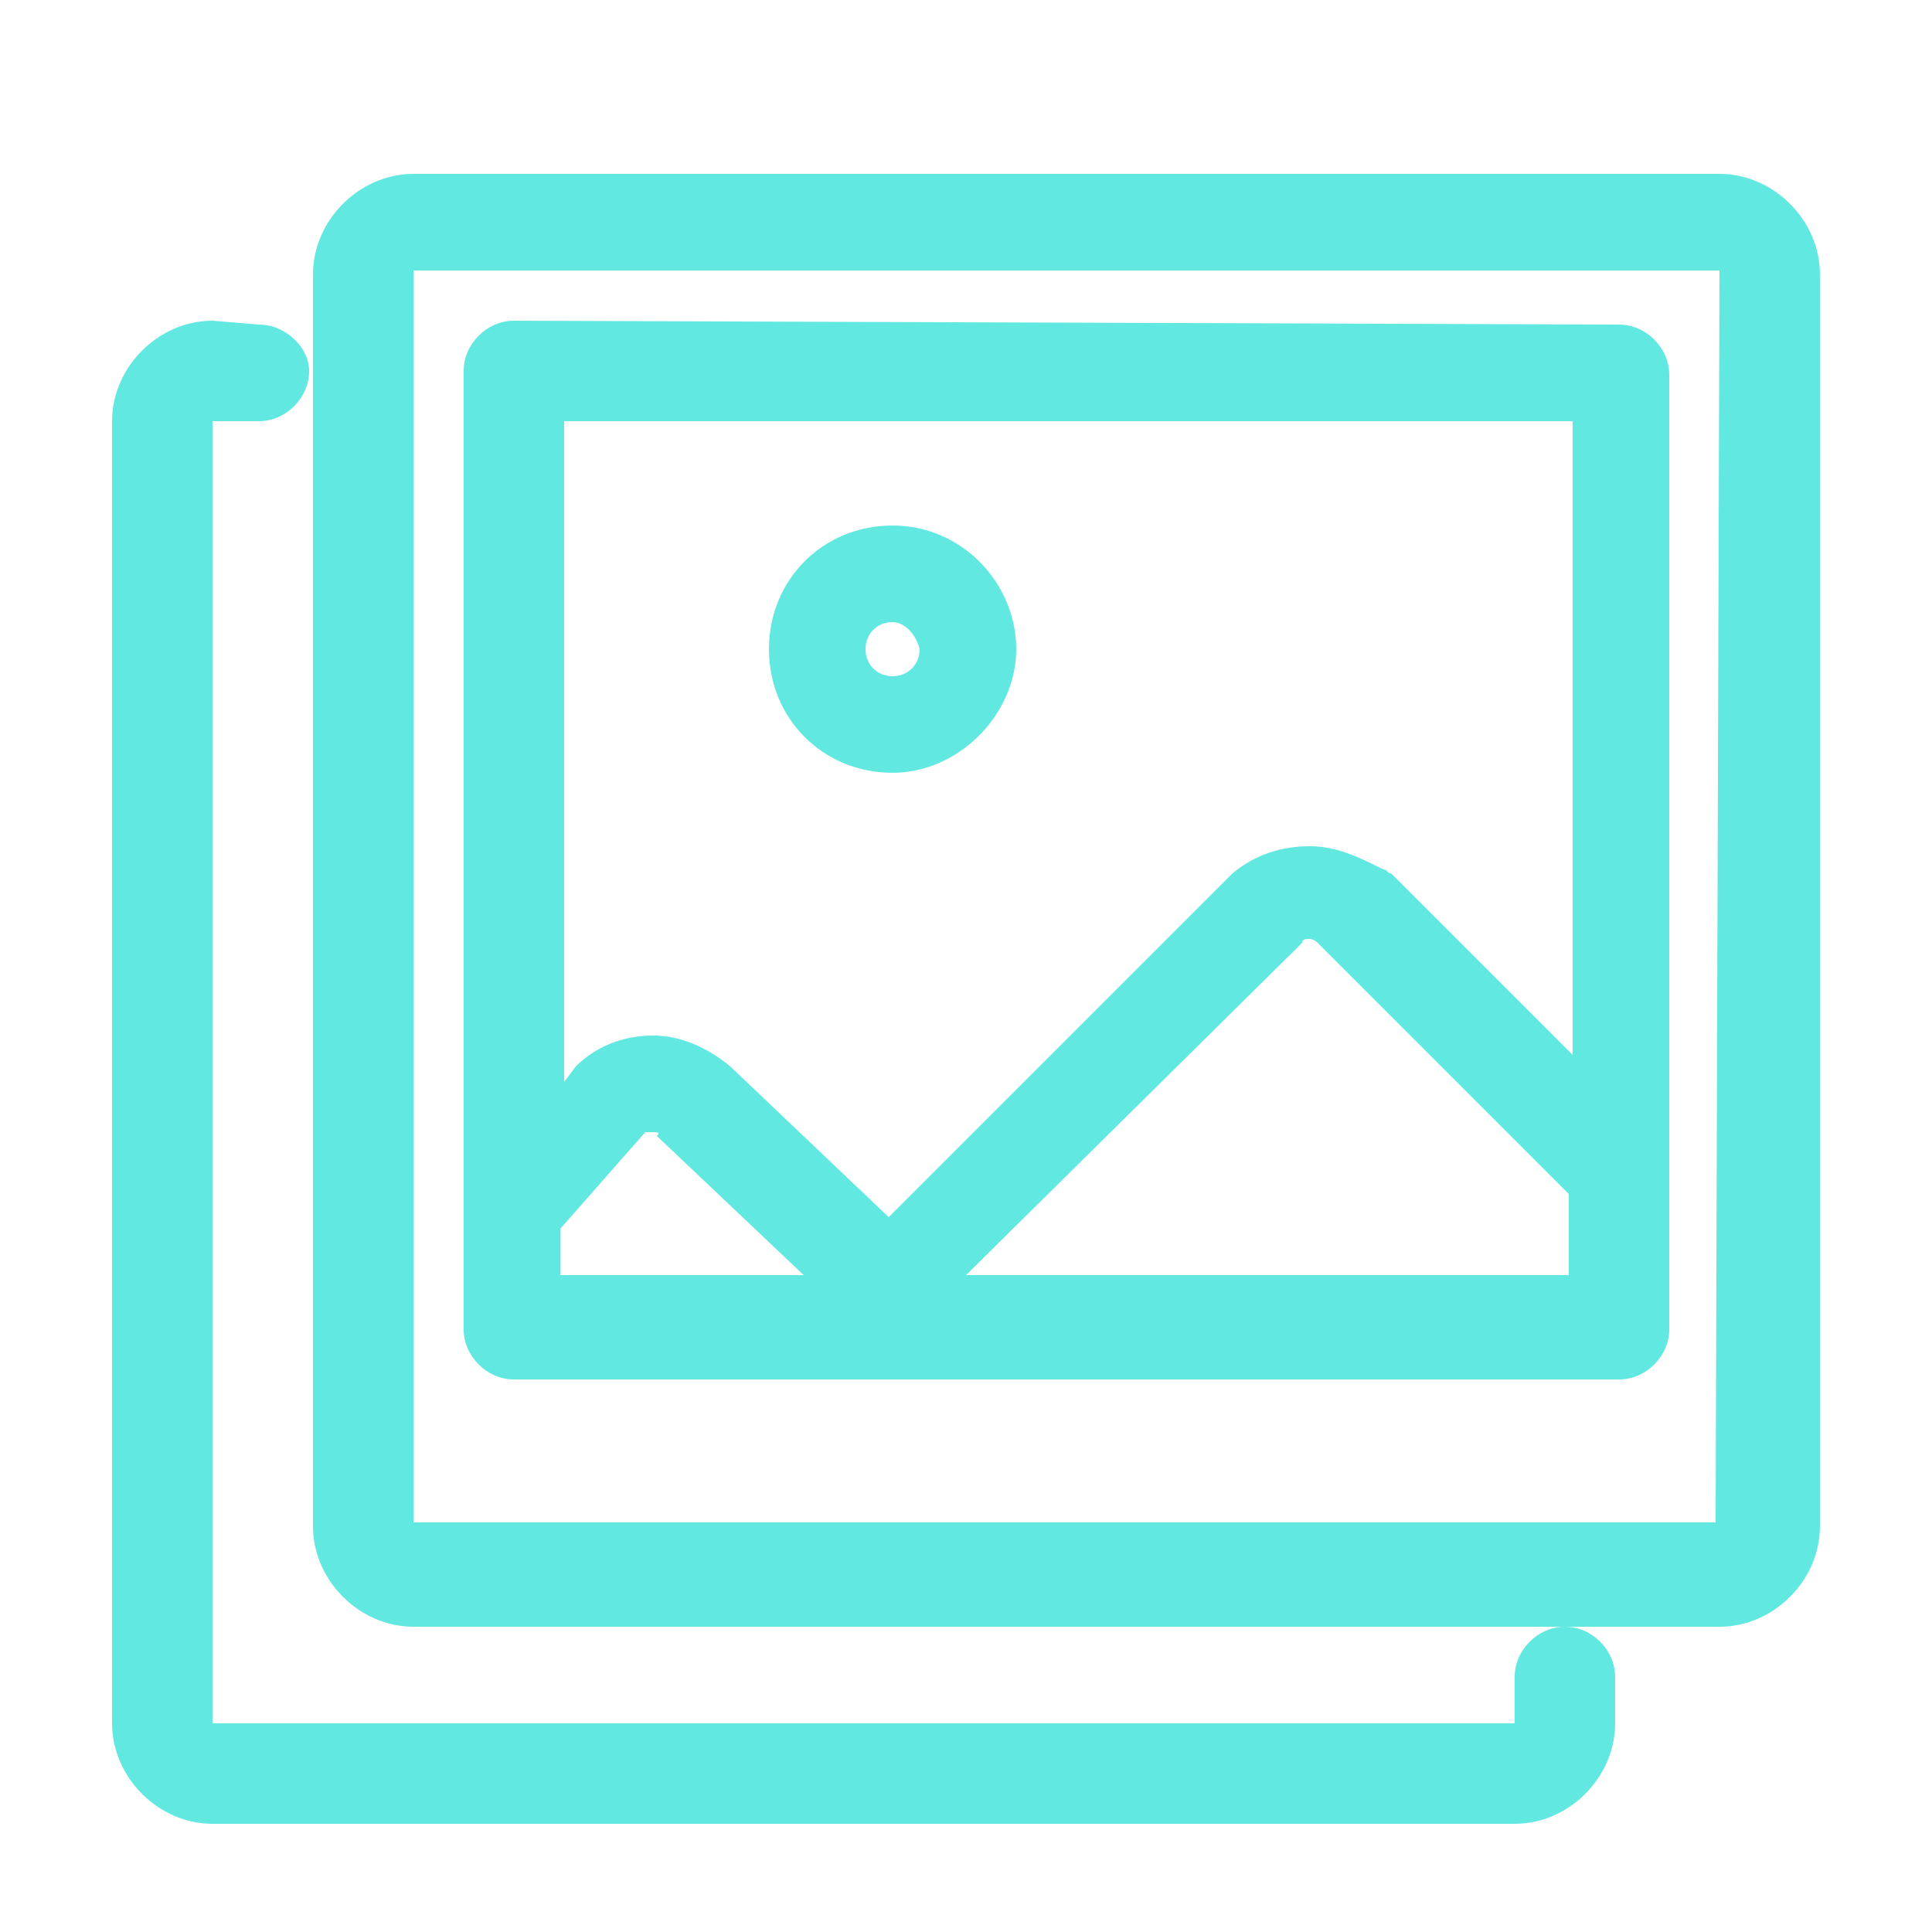 <?xml version="1.0" encoding="utf-8"?>
<!-- Generator: Adobe Illustrator 24.0.2, SVG Export Plug-In . SVG Version: 6.00 Build 0)  -->
<svg version="1.1" id="Livello_1" xmlns="http://www.w3.org/2000/svg" xmlns:xlink="http://www.w3.org/1999/xlink" x="0px" y="0px"
	 viewBox="0 0 50 50" style="enable-background:new 0 0 50 50;" xml:space="preserve">
<style type="text/css">
	.st0{fill:#61E8E1;}
</style>
<title>pictures</title>
<path class="st0" d="M44.5,4.5c1.4,0,2.6,1.2,2.6,2.6v32.4c0,1.4-1.2,2.6-2.6,2.6H10.7c-1.4,0-2.6-1.2-2.6-2.6V7.1
	c0-1.4,1.2-2.6,2.6-2.6L44.5,4.5z M44.5,7H10.7c0,0,0,0,0,0v32.4c0,0,0,0,0,0h33.7c0,0,0,0,0,0L44.5,7C44.5,7,44.5,7,44.5,7z
	 M41.9,8.4c0.7,0,1.3,0.6,1.3,1.3v24.7c0,0.7-0.6,1.3-1.3,1.3H13.3c-0.7,0-1.3-0.6-1.3-1.3V9.6c0-0.7,0.6-1.3,1.3-1.3L41.9,8.4z
	 M6.7,8.4C7.4,8.4,8,9,8,9.6c0,0.7-0.6,1.3-1.3,1.3H5.5c0,0,0,0,0,0v33.7c0,0,0,0,0,0h33.7c0,0,0,0,0,0v-1.2c0-0.7,0.6-1.3,1.3-1.3
	h0c0.7,0,1.3,0.6,1.3,1.3v1.2c0,1.4-1.2,2.6-2.6,2.6H5.5c-1.4,0-2.6-1.2-2.6-2.6V10.9c0-1.4,1.2-2.6,2.6-2.6L6.7,8.4z M40.6,10.9
	h-26V28l0.3-0.4c0,0,0,0,0,0l0,0c0.5-0.5,1.2-0.8,2-0.8h0c0.7,0,1.4,0.3,2,0.8l0,0c0,0,0,0,0,0l4.1,3.9l8.9-8.9
	c0.6-0.5,1.3-0.7,2-0.7c0.7,0,1.3,0.3,1.9,0.6c0.1,0,0.1,0.1,0.2,0.1l4.7,4.7V10.9z M23.1,13.6c1.8,0,3.2,1.5,3.2,3.2
	S24.8,20,23.1,20c-1.8,0-3.2-1.4-3.2-3.2S21.3,13.6,23.1,13.6z M23.1,16.1c-0.4,0-0.7,0.3-0.7,0.7s0.3,0.7,0.7,0.7s0.7-0.3,0.7-0.7
	C23.7,16.4,23.4,16.1,23.1,16.1z M33.9,24.3c-0.1,0-0.2,0-0.2,0.1L25,33h15.6v-2.1l-6.5-6.5C34,24.3,33.9,24.3,33.9,24.3L33.9,24.3z
	 M16.9,29.3c-0.1,0-0.1,0-0.2,0l-2.2,2.5V33h6.3l-3.8-3.6c0,0,0,0,0,0l0,0C17.1,29.3,17,29.3,16.9,29.3z"/>
</svg>
